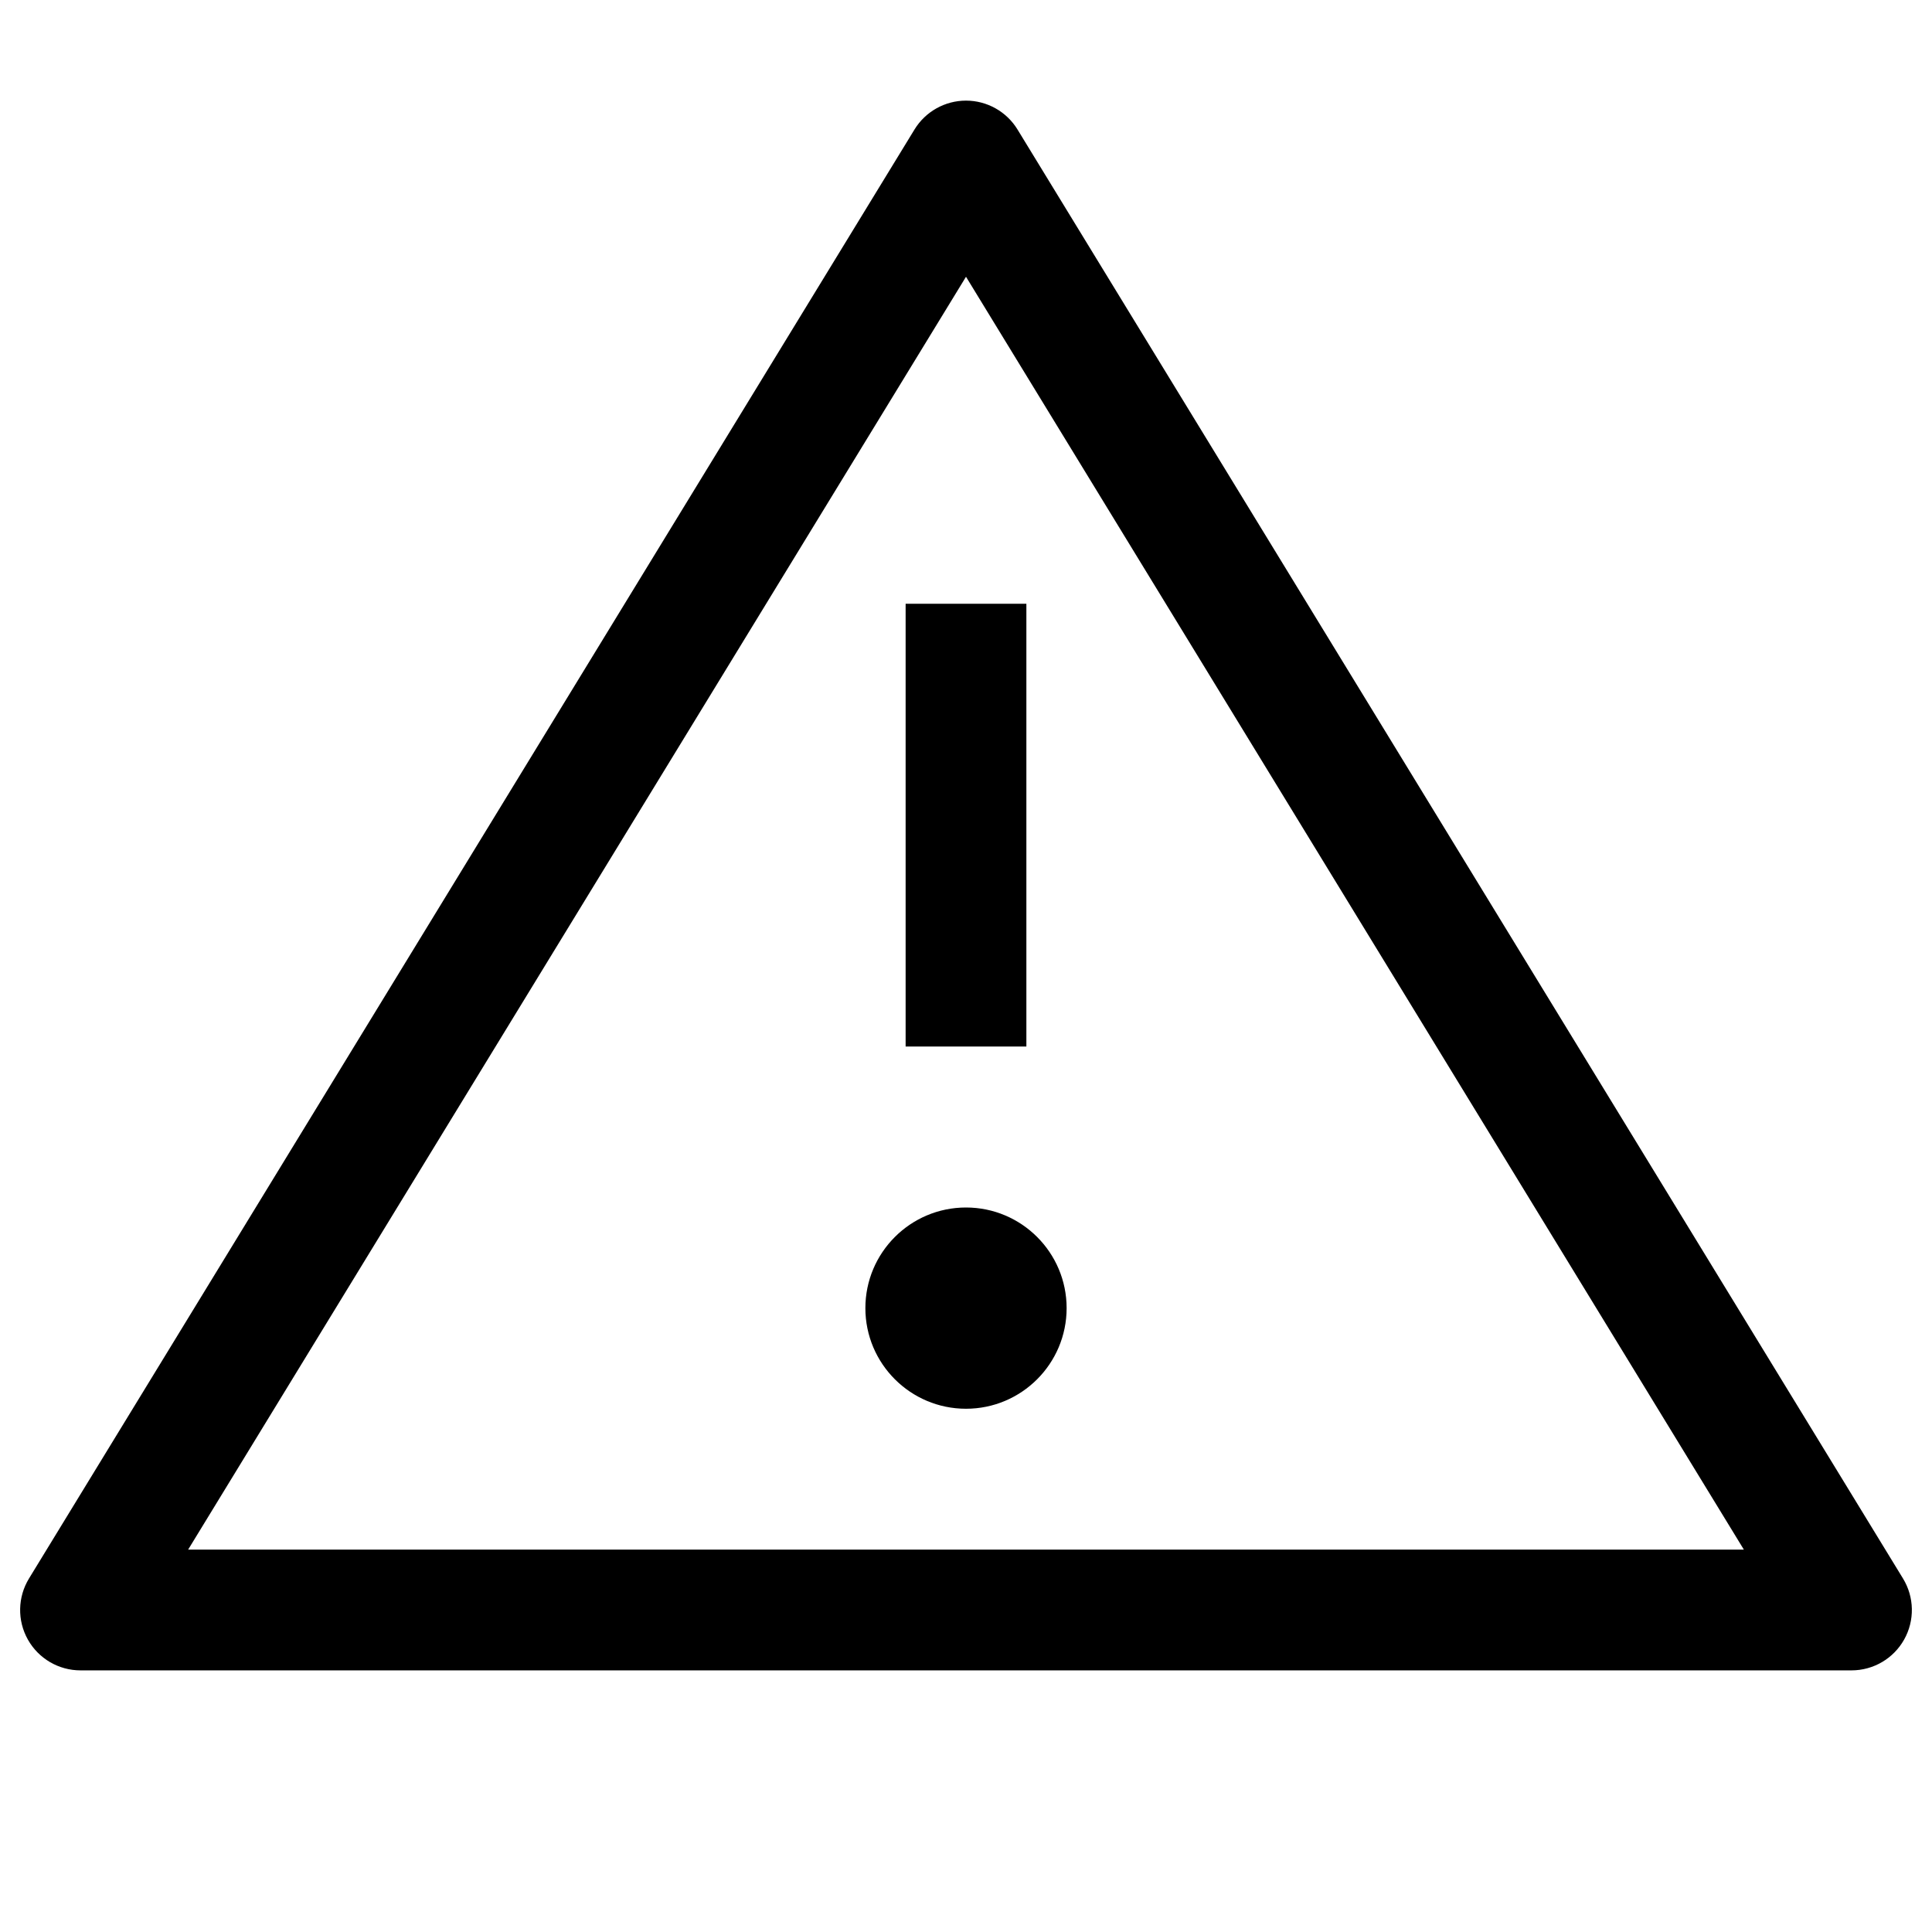 <svg width="24" height="24" viewBox="0 0 24 24"  xmlns="http://www.w3.org/2000/svg">
<path fill-rule="evenodd" clip-rule="evenodd" d="M12 1.25C12.261 1.25 12.504 1.386 12.64 1.609L23.64 19.609C23.781 19.84 23.787 20.13 23.654 20.367C23.521 20.604 23.271 20.75 23 20.75H1C0.729 20.75 0.479 20.604 0.346 20.367C0.213 20.13 0.219 19.84 0.36 19.609L11.36 1.609C11.496 1.386 11.739 1.25 12 1.25ZM21.663 19.25L12 3.438L2.337 19.25H21.663ZM11.25 13V7.5H12.75V13H11.25ZM12 17.5C12.69 17.5 13.25 16.94 13.25 16.25C13.25 15.56 12.69 15 12 15C11.31 15 10.75 15.56 10.75 16.25C10.75 16.94 11.31 17.5 12 17.5Z" />
</svg>
